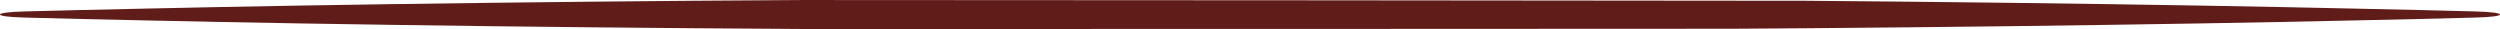 <svg version="1.1" id="图层_1" x="0px" y="0px" width="319.796px" height="3.712px" viewBox="0 0 319.796 3.712" enable-background="new 0 0 319.796 3.712" xml:space="preserve" xmlns="http://www.w3.org/2000/svg" xmlns:xlink="http://www.w3.org/1999/xlink" xmlns:xml="http://www.w3.org/XML/1998/namespace">
  <path fill="#601C19" d="M316.589,1.461c-4.277-0.105-9.469-0.248-15.428-0.362c-2.979-0.062-6.146-0.129-9.488-0.199
	c-3.342-0.061-6.854-0.125-10.52-0.191c-7.332-0.123-15.273-0.24-23.676-0.344c-8.4-0.103-17.26-0.196-26.424-0.268
	c-3.115-0.022-126.683-0.107-128.356-0.096C97.98,0.034,93.321,0.065,88.74,0.097c-9.165,0.071-18.023,0.165-26.424,0.268
	c-8.4,0.104-16.343,0.221-23.675,0.344C34.976,0.775,31.465,0.84,28.124,0.9c-3.341,0.07-6.512,0.137-9.491,0.199
	C12.677,1.214,7.482,1.356,3.207,1.461c-4.276,0.101-4.276,0.688,0,0.786c4.275,0.108,9.47,0.25,15.426,0.365
	c2.979,0.062,6.149,0.127,9.491,0.199c3.341,0.061,6.853,0.124,10.517,0.19c7.332,0.123,15.274,0.239,23.675,0.345
	c8.401,0.101,17.26,0.195,26.424,0.266c4.582,0.031,9.24,0.064,13.958,0.097c1.674,0.011,118.913-0.012,118.899-0.031
	c3.18-0.022,6.342-0.044,9.457-0.065c9.164-0.071,18.023-0.165,26.424-0.266c8.402-0.106,16.344-0.223,23.676-0.345
	c3.666-0.067,7.178-0.13,10.52-0.19c3.342-0.071,6.51-0.137,9.488-0.199c5.959-0.115,11.15-0.257,15.428-0.365
	C320.866,2.149,320.866,1.563,316.589,1.461z" class="color c1"/>
</svg>